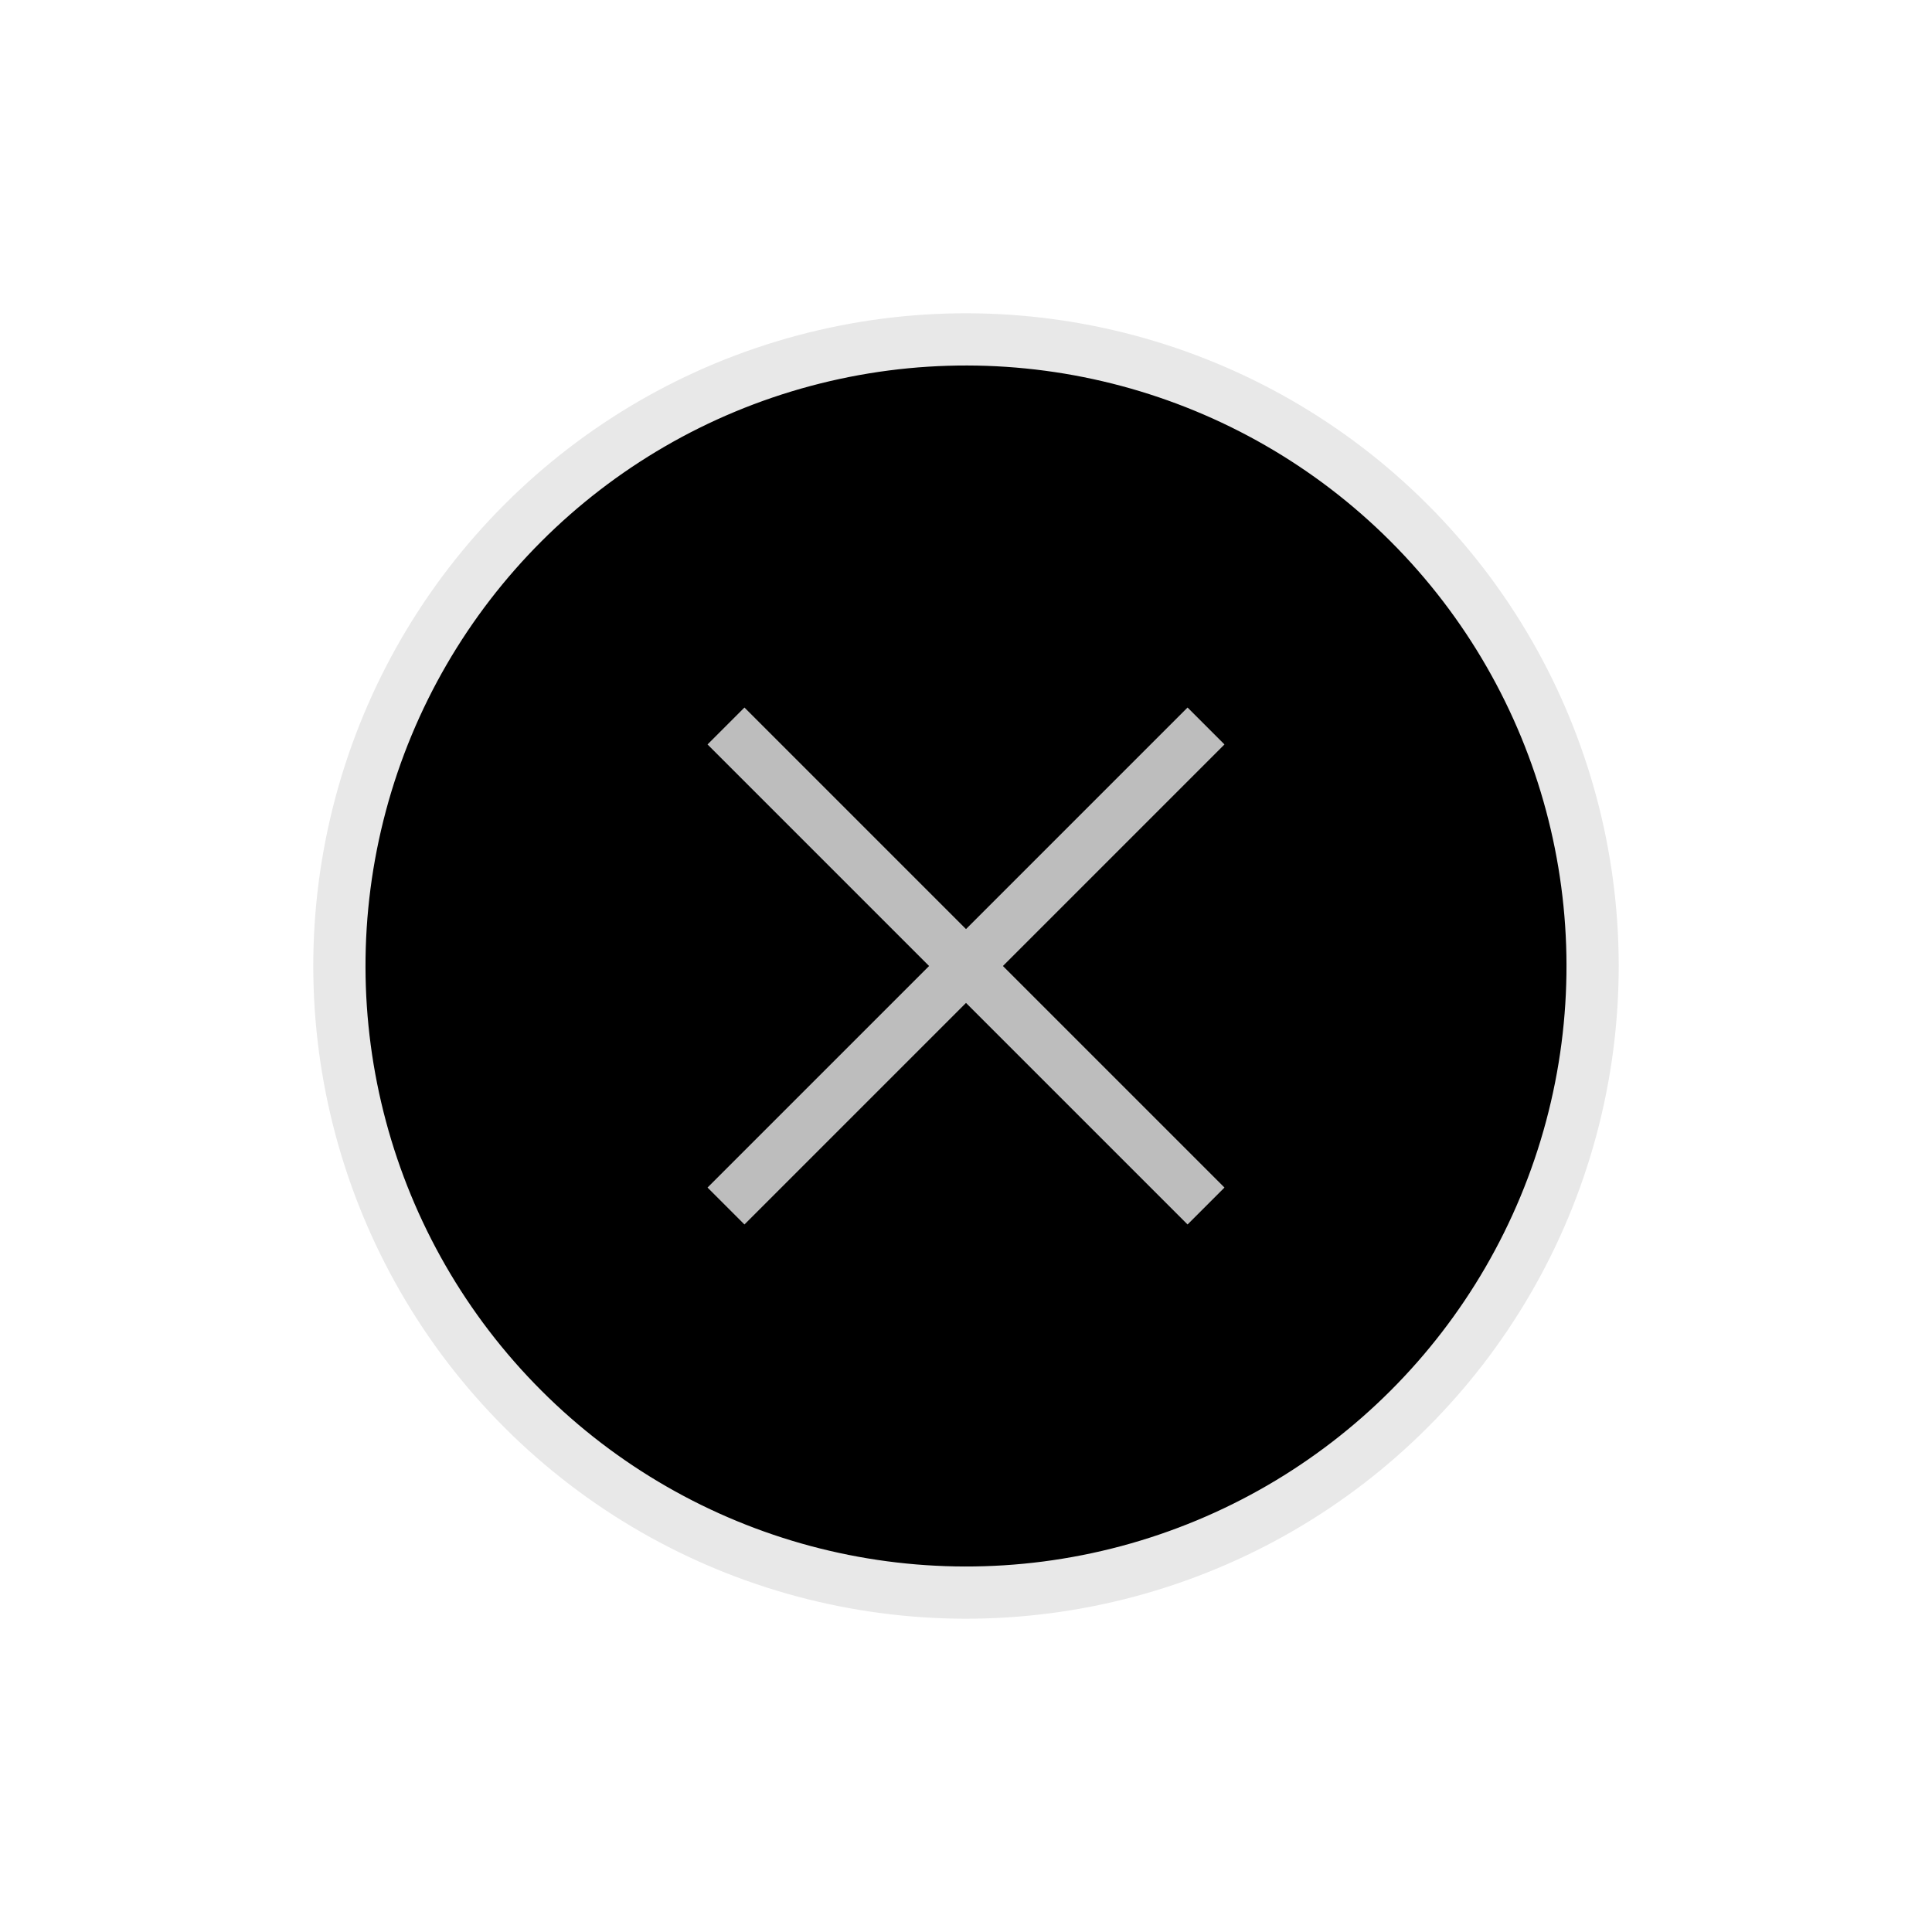 <svg width="37" height="37" viewBox="0 0 37 37" fill="none" xmlns="http://www.w3.org/2000/svg">

<circle id="Ellipse 12" cx="18.5" cy="18.5" r="12" transform="rotate(-45 18.5 18.5)" fill="#000" stroke="#E8E8E8"/>
<path id="Union" fill-rule="evenodd" clip-rule="evenodd" d="M14.257 13.55L13.55 14.257L17.793 18.5L13.55 22.743L14.257 23.45L18.5 19.207L22.743 23.45L23.45 22.743L19.207 18.5L23.45 14.257L22.743 13.55L18.5 17.793L14.257 13.55Z" fill="#BDBDBD"/>

</svg>
